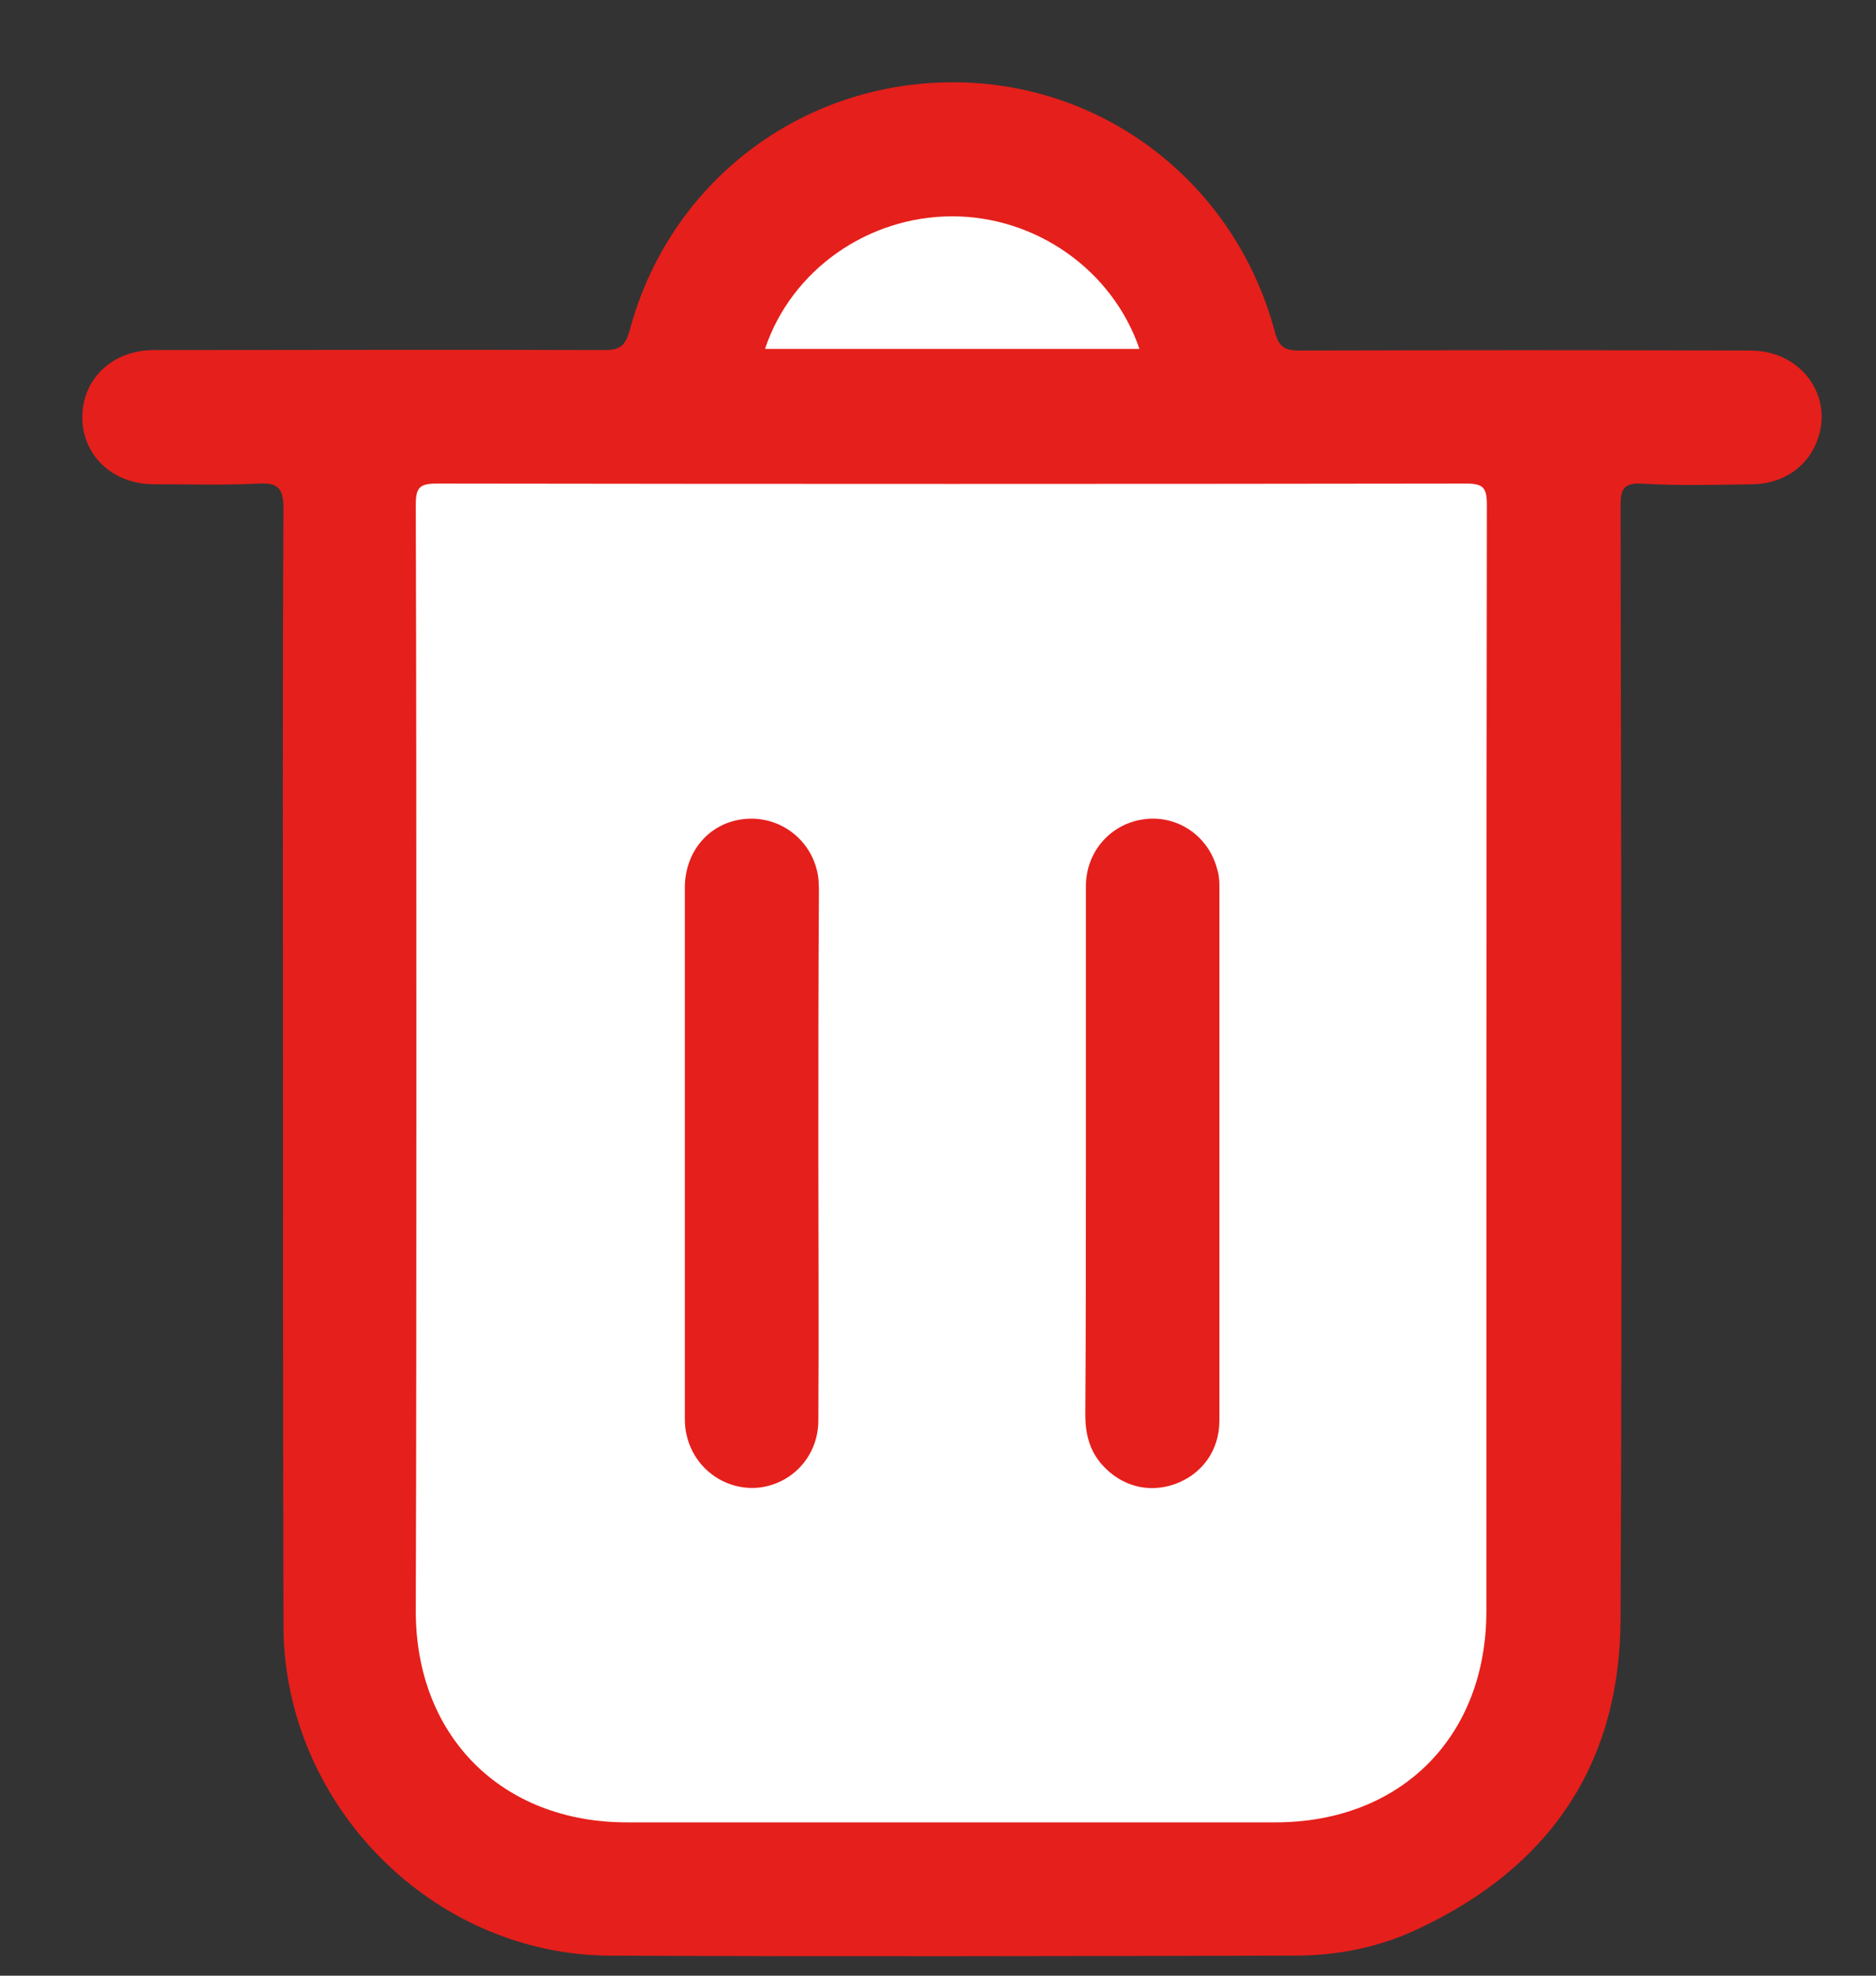 <svg width="19" height="20" viewBox="0 0 19 20" fill="none" xmlns="http://www.w3.org/2000/svg">
<rect x="0" y="0" width="19" height="20" fill="#333333" stroke="none"/>
<g id="Frame" clip-path="url(#clip0_66_2868)">
<g id="Group">
<path id="Vector" d="M2.866 10.844C2.866 8.948 2.86 7.047 2.871 5.151C2.871 4.925 2.803 4.885 2.605 4.896C2.254 4.913 1.898 4.902 1.547 4.902C1.134 4.896 0.834 4.608 0.834 4.223C0.834 3.838 1.134 3.549 1.547 3.544C3.069 3.544 4.597 3.538 6.12 3.544C6.267 3.544 6.329 3.51 6.374 3.357C6.77 1.852 8.106 0.833 9.651 0.833C11.184 0.833 12.509 1.857 12.911 3.357C12.95 3.51 13.012 3.549 13.159 3.549C14.682 3.544 16.21 3.544 17.732 3.549C18.247 3.549 18.581 4.019 18.4 4.472C18.298 4.732 18.055 4.896 17.755 4.902C17.381 4.908 17.008 4.919 16.634 4.896C16.436 4.885 16.413 4.958 16.413 5.128C16.419 8.88 16.43 12.638 16.413 16.39C16.408 17.856 15.695 18.903 14.365 19.525C13.974 19.712 13.55 19.797 13.114 19.797C10.8 19.802 8.485 19.808 6.171 19.797C4.382 19.785 2.894 18.28 2.871 16.492C2.871 16.469 2.871 16.452 2.871 16.43C2.866 14.573 2.866 12.706 2.866 10.844Z" fill="#E51F1B"/>
<path id="Vector_2" d="M4.217 10.803C4.217 8.907 4.217 7.005 4.211 5.11C4.211 4.934 4.251 4.895 4.426 4.895C7.901 4.9 11.37 4.9 14.844 4.895C15.02 4.895 15.059 4.934 15.059 5.11C15.054 8.845 15.054 12.574 15.054 16.309C15.054 17.582 14.188 18.448 12.915 18.448C10.725 18.448 8.54 18.448 6.35 18.448C5.082 18.448 4.211 17.577 4.211 16.309C4.217 14.475 4.217 12.642 4.217 10.803Z" fill="white"/>
<path id="Vector_3" d="M7.748 3.532C8.014 2.734 8.789 2.19 9.644 2.19C10.493 2.19 11.268 2.734 11.54 3.532C10.272 3.532 9.016 3.532 7.748 3.532Z" fill="white"/>
<path id="Vector_4" d="M8.288 11.675C8.288 12.575 8.294 13.48 8.288 14.38C8.288 14.736 8.028 15.019 7.688 15.059C7.354 15.093 7.043 14.878 6.958 14.544C6.941 14.482 6.936 14.419 6.936 14.357C6.936 12.569 6.936 10.775 6.936 8.987C6.936 8.613 7.19 8.325 7.541 8.291C7.875 8.257 8.186 8.472 8.271 8.8C8.294 8.879 8.294 8.97 8.294 9.049C8.288 9.926 8.288 10.803 8.288 11.675Z" fill="#E51F1B"/>
<path id="Vector_5" d="M10.998 11.676C10.998 10.776 10.998 9.871 10.998 8.971C10.998 8.614 11.258 8.331 11.598 8.292C11.932 8.252 12.243 8.467 12.328 8.801C12.345 8.852 12.35 8.914 12.35 8.965C12.35 10.771 12.35 12.576 12.35 14.381C12.35 14.687 12.169 14.93 11.892 15.026C11.626 15.117 11.354 15.043 11.162 14.828C11.032 14.681 10.992 14.511 10.992 14.319C10.998 13.442 10.998 12.559 10.998 11.676Z" fill="#E51F1B"/>
</g>
</g>
<defs>
<clipPath id="clip0_66_2868">
<rect width="17.617" height="18.975" fill="white" transform="translate(0.834 0.833)"/>
</clipPath>
</defs>
</svg>
